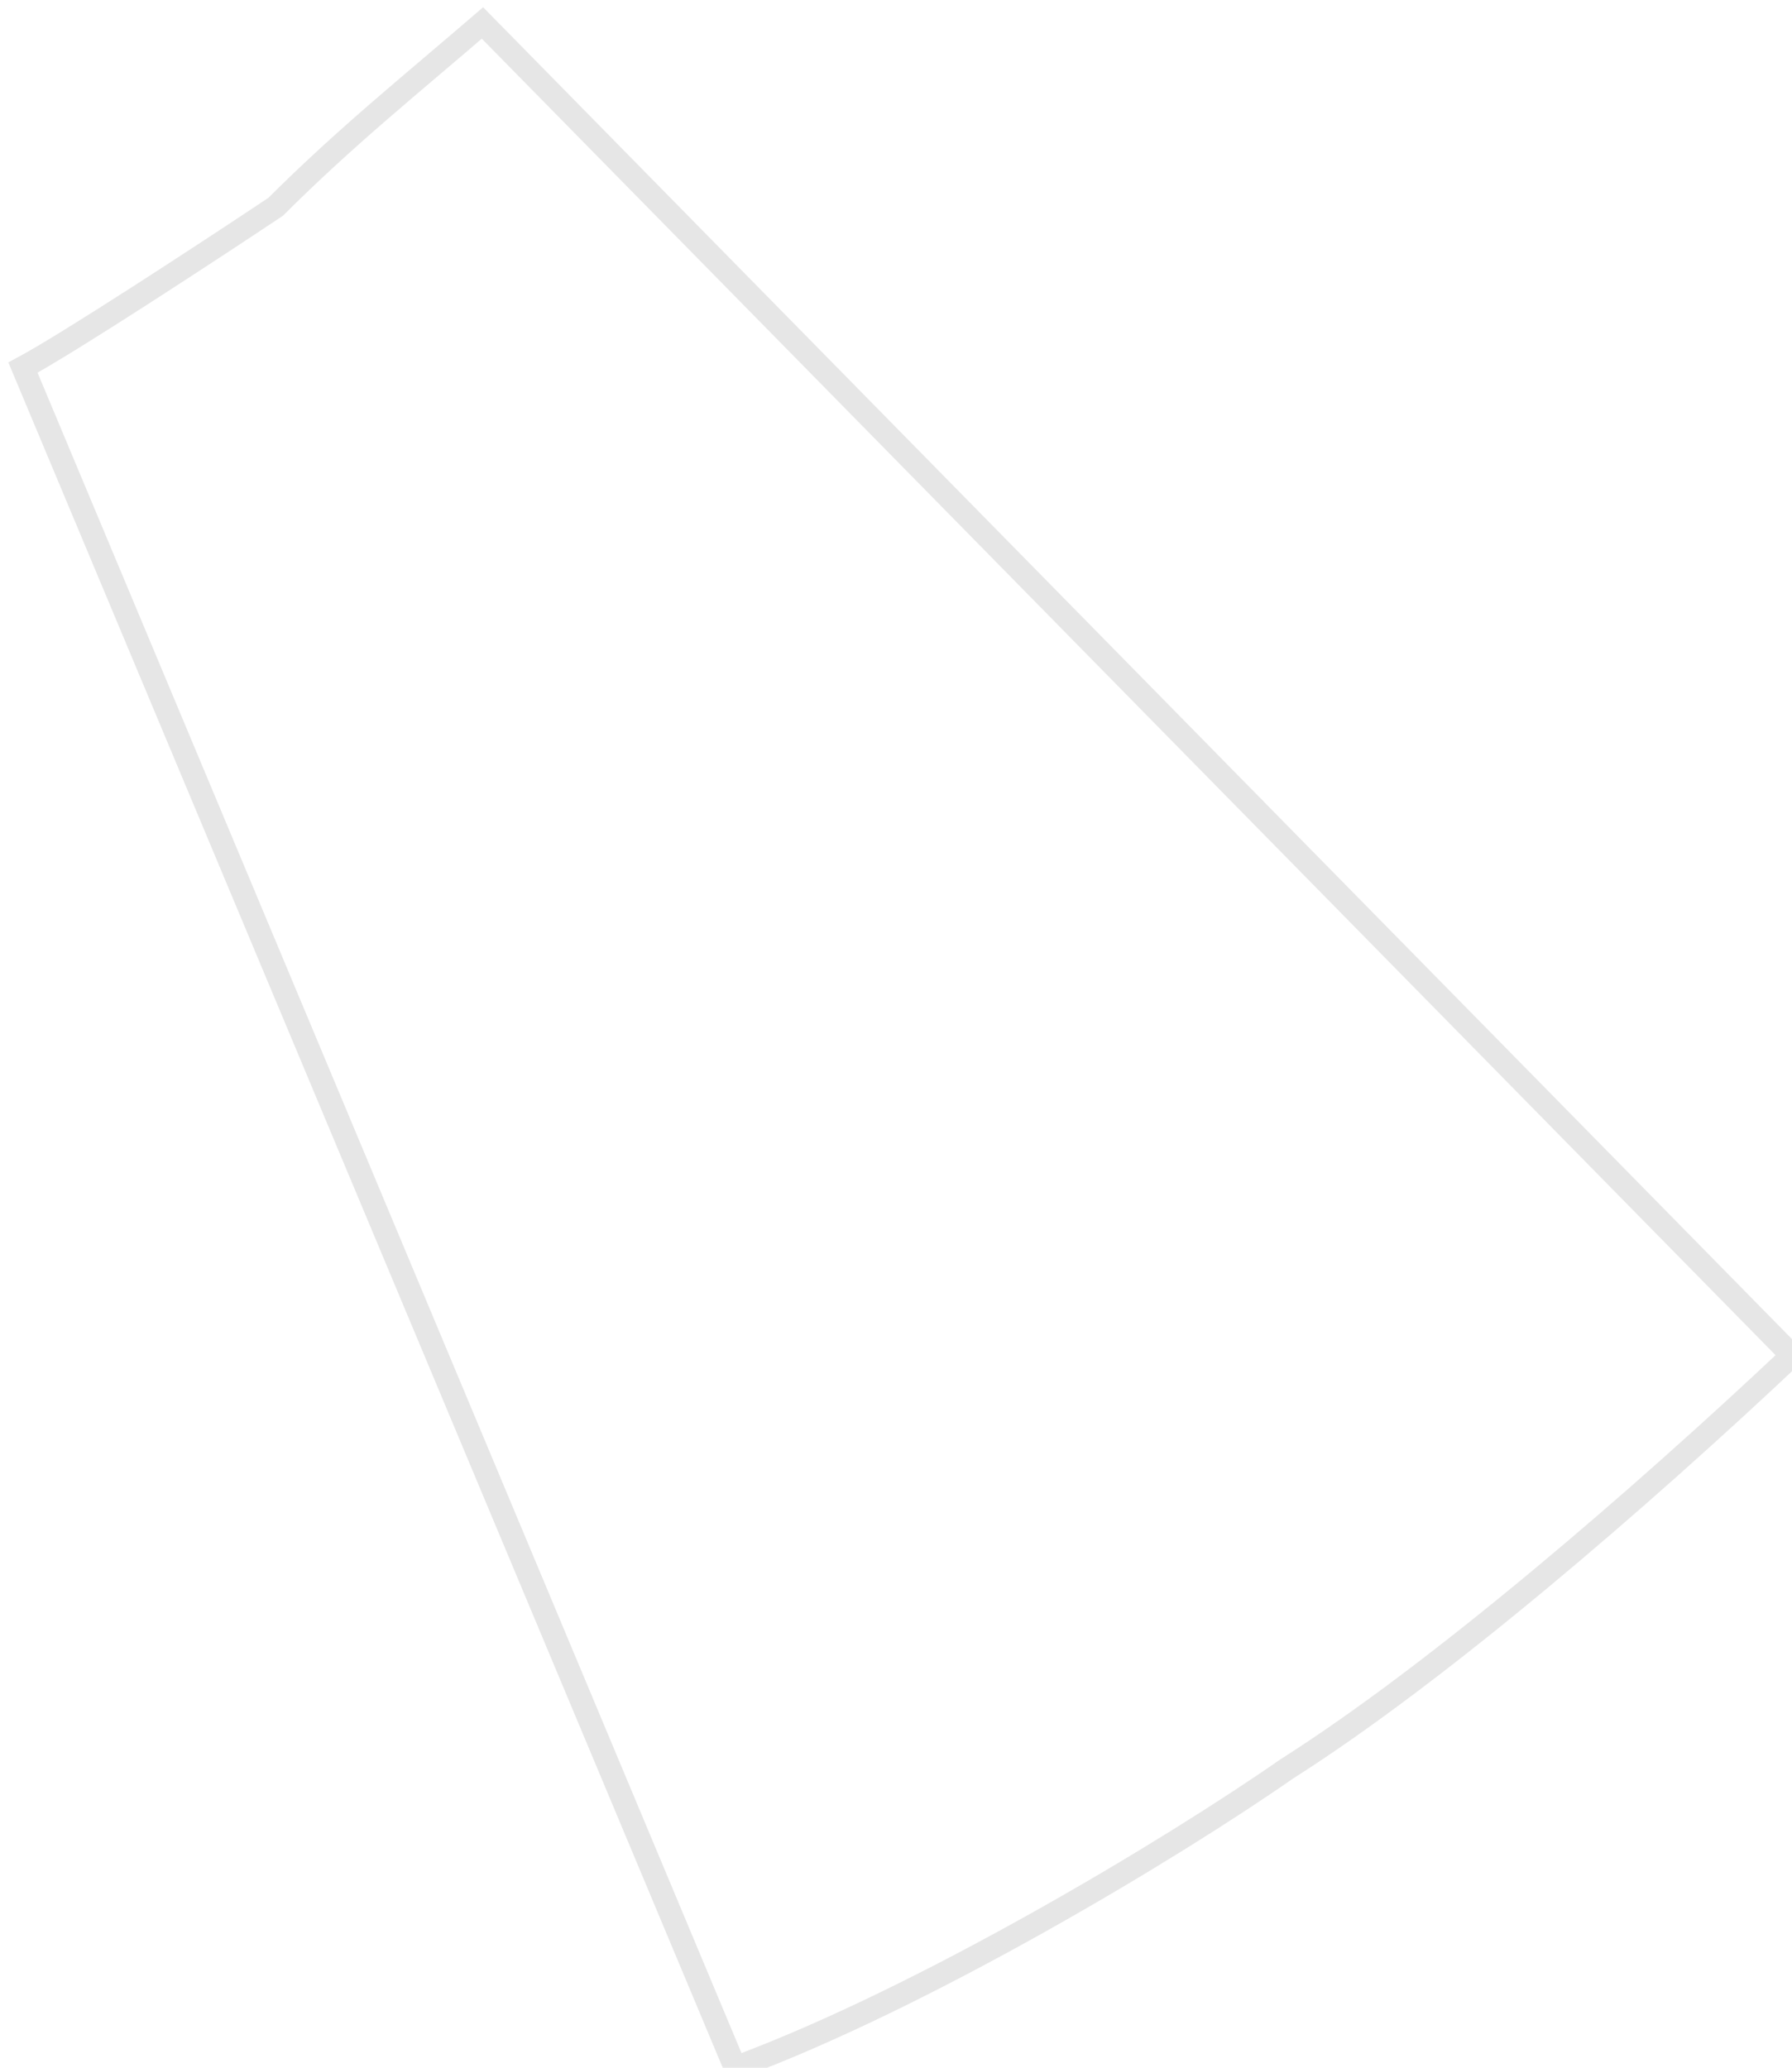 <svg width="39" height="45" viewBox="0 0 39 45" fill="none" xmlns="http://www.w3.org/2000/svg">
<path d="M16 45C20.145 43.465 25.518 40.229 28 38.5C31.328 36.389 35.709 32.601 39 29.5L10.5 0.5C8.938 1.845 7.5 3 6 4.5C4.5 5.5 1.485 7.472 0.5 8L16 45Z" fill="white" fill-opacity="0" stroke="black" stroke-opacity="0.1" stroke-width="0.5"/>
</svg>
